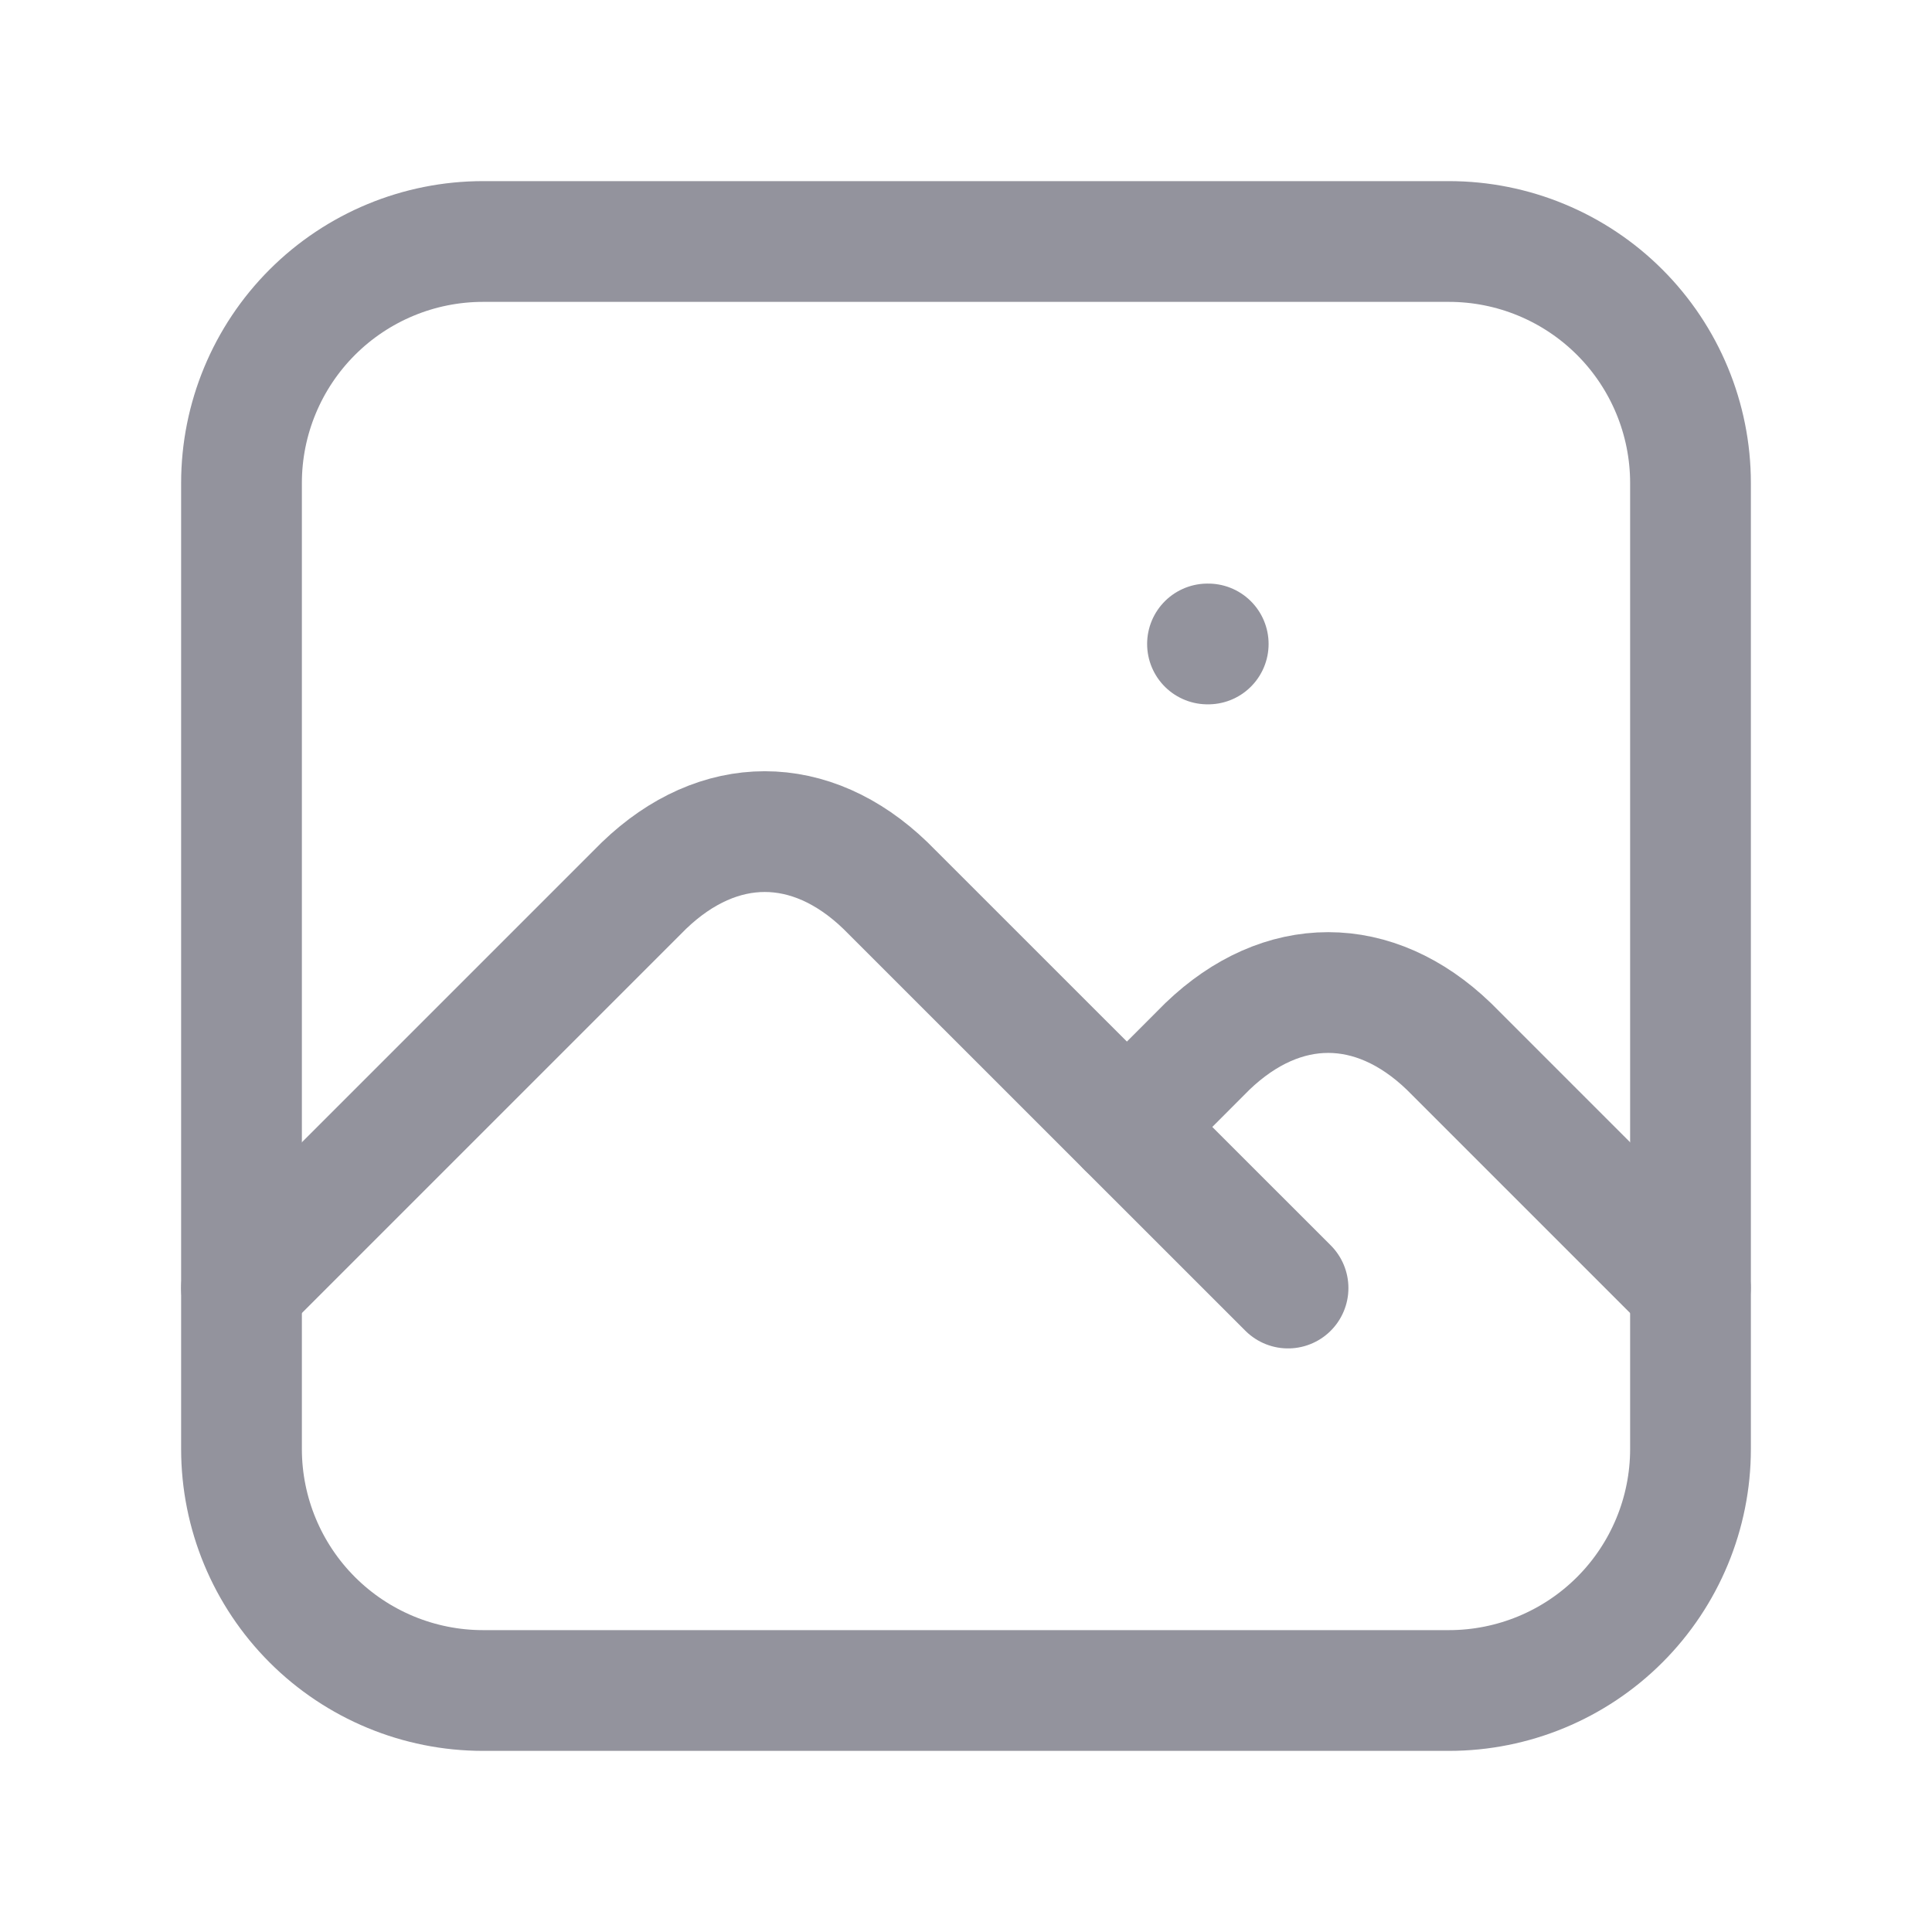 <svg width="16" height="16" viewBox="0 0 16 16" fill="none" xmlns="http://www.w3.org/2000/svg">
  <path d="M10 5.333H10.006" stroke="#93939D" stroke-linecap="round" stroke-linejoin="round" />
  <path
    d="M2 4C2 3.47 2.211 2.961 2.586 2.586C2.961 2.211 3.47 2 4 2H12C12.53 2 13.039 2.211 13.414 2.586C13.789 2.961 14 3.47 14 4V12C14 12.53 13.789 13.039 13.414 13.414C13.039 13.789 12.53 14 12 14H4C3.47 14 2.961 13.789 2.586 13.414C2.211 13.039 2 12.53 2 12V4Z"
    stroke="#93939D" stroke-linecap="round" stroke-linejoin="round" />
  <path d="M2 10.667L5.333 7.334C5.952 6.738 6.715 6.738 7.333 7.334L10.667 10.667" stroke="#93939D"
    stroke-linecap="round" stroke-linejoin="round" />
  <path d="M9.333 9.333L9.999 8.666C10.618 8.071 11.381 8.071 11.999 8.666L13.999 10.666"
    stroke="#93939D" stroke-linecap="round" stroke-linejoin="round" />
</svg>